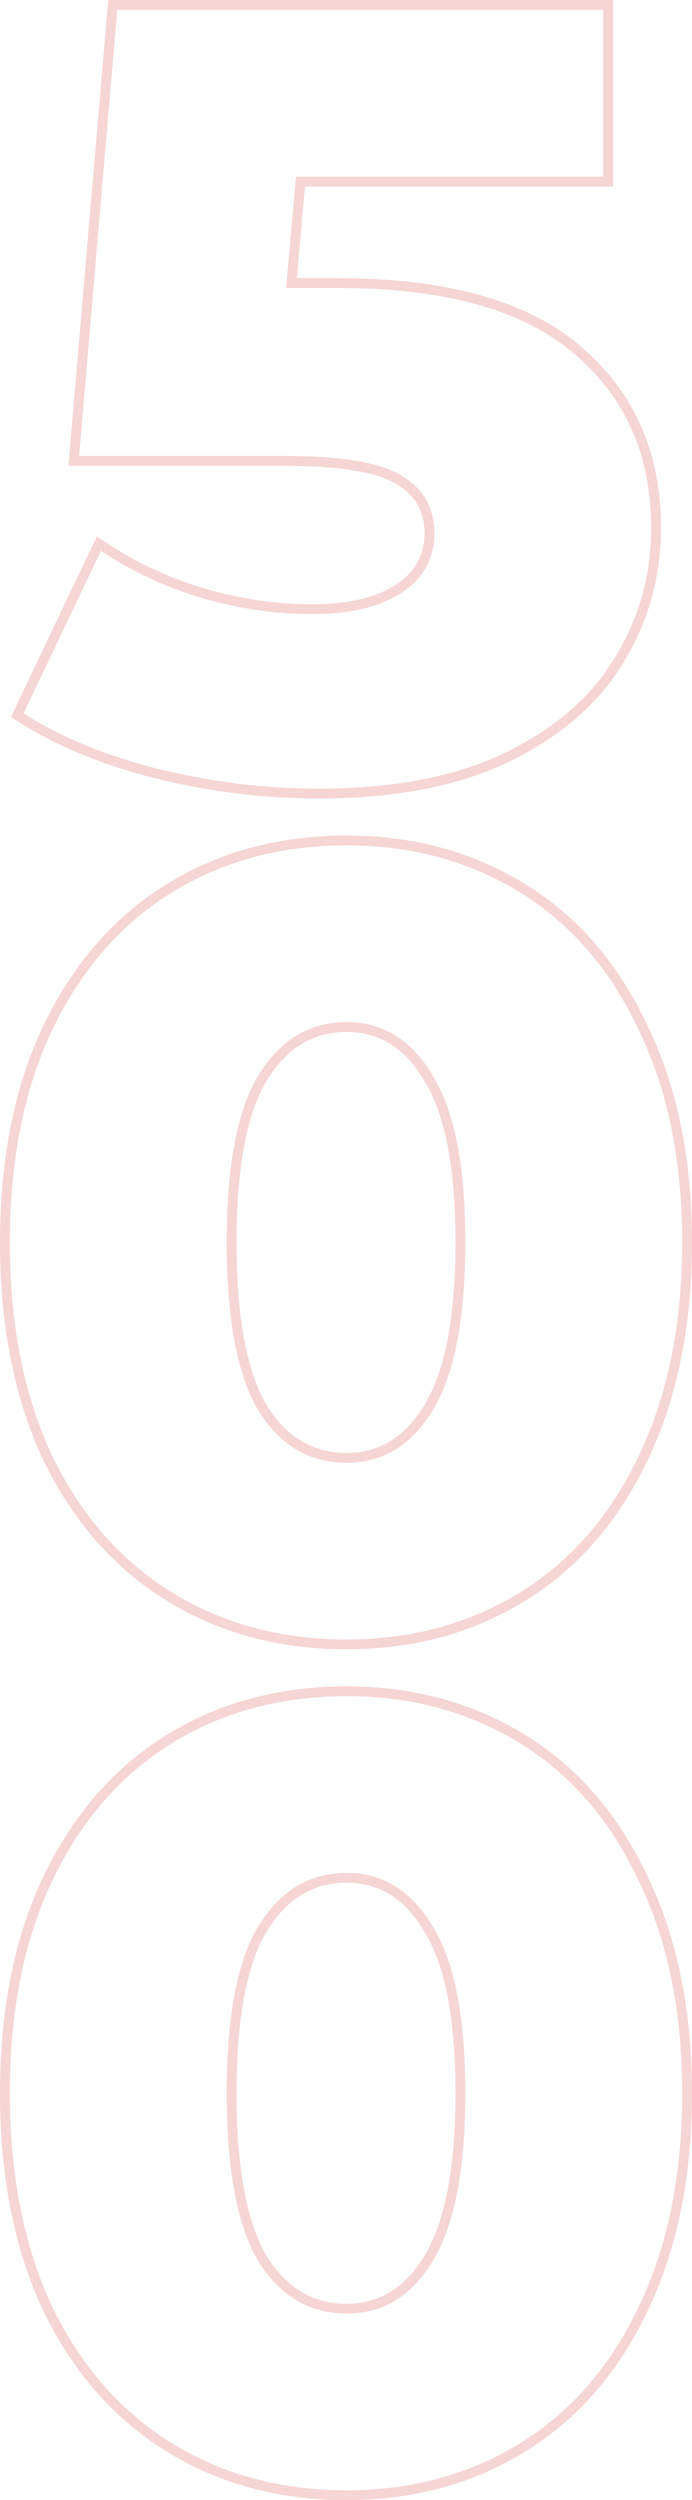 <svg width="211" height="762" viewBox="0 0 211 762" fill="none" xmlns="http://www.w3.org/2000/svg">
<path d="M130.937 162.578C130.937 169.792 127.792 175.425 121.329 179.599C115.008 183.603 106.352 185.679 95.225 185.679C84.079 185.679 72.925 184.04 61.761 180.754C50.825 177.471 40.774 172.769 31.6 166.649L30.159 165.688L29.413 167.252L5.824 216.788L5.252 217.987L6.374 218.699C18.052 226.115 31.94 231.822 48.013 235.843L48.018 235.844C64.303 239.862 80.704 241.872 97.218 241.872C119.739 241.872 138.69 238.304 154.008 231.091L154.017 231.087C169.505 223.674 181.047 213.857 188.537 201.595C196.214 189.168 200.055 175.598 200.055 160.916C200.055 138.351 192.027 120.188 175.938 106.581C160.04 92.948 135.582 86.276 102.867 86.276H88.889L91.615 55.365H183.936H185.436V53.865V3V1.5H183.936H35.752H34.374L34.257 2.872L22.628 138.846L22.489 140.474H24.123H87.251C104.063 140.474 115.433 142.483 121.697 146.244C127.89 149.962 130.937 155.347 130.937 162.578ZM14.6 444.471L14.605 444.481L14.61 444.491C23.58 462.892 35.946 476.973 51.72 486.668C67.484 496.358 85.481 501.186 105.666 501.186C125.633 501.186 143.519 496.356 159.28 486.668C175.057 476.971 187.313 462.887 196.063 444.482C205.039 425.843 209.5 403.892 209.5 378.673C209.5 353.458 205.041 331.617 196.063 313.197C187.315 294.573 175.06 280.376 159.28 270.677C143.519 260.99 125.633 256.16 105.666 256.16C85.481 256.16 67.484 260.988 51.72 270.677C35.941 280.376 23.576 294.571 14.606 313.193L14.603 313.2C5.848 331.619 1.5 353.458 1.5 378.673C1.5 403.888 5.849 425.835 14.6 444.471ZM130.635 429.088L130.63 429.095C124.438 439.35 116.143 444.329 105.666 444.329C94.957 444.329 86.442 439.339 80.036 429.092C73.828 418.585 70.618 401.857 70.618 378.673C70.618 355.476 73.831 338.865 80.035 328.587C86.448 318.107 94.967 313.017 105.666 313.017C116.128 313.017 124.425 318.091 130.623 328.571L130.632 328.587L130.642 328.602C137.058 338.874 140.382 355.477 140.382 378.673C140.382 401.864 137.059 418.588 130.635 429.088ZM14.6 703.785L14.605 703.795L14.61 703.805C23.58 722.206 35.946 736.287 51.72 745.982C67.484 755.672 85.481 760.5 105.666 760.5C125.633 760.5 143.519 755.67 159.28 745.982C175.057 736.285 187.313 722.201 196.063 703.796C205.039 685.157 209.5 663.206 209.5 637.987C209.5 612.772 205.041 590.93 196.063 572.511C187.315 553.887 175.06 539.69 159.28 529.991C143.519 520.304 125.633 515.474 105.666 515.474C85.481 515.474 67.484 520.302 51.72 529.991C35.941 539.69 23.576 553.885 14.606 572.507L14.603 572.514C5.848 590.933 1.5 612.772 1.5 637.987C1.5 663.202 5.849 685.149 14.6 703.785ZM130.635 688.402L130.63 688.409C124.438 698.664 116.143 703.643 105.666 703.643C94.957 703.643 86.442 698.653 80.036 688.406C73.828 677.899 70.618 661.171 70.618 637.987C70.618 614.79 73.831 598.179 80.035 587.901C86.448 577.421 94.967 572.331 105.666 572.331C116.128 572.331 124.425 577.405 130.623 587.885L130.632 587.901L130.642 587.916C137.058 598.188 140.382 614.791 140.382 637.987C140.382 661.178 137.059 677.902 130.635 688.402Z" stroke="#D63031" stroke-opacity="0.2" stroke-width="3"/>
</svg>
